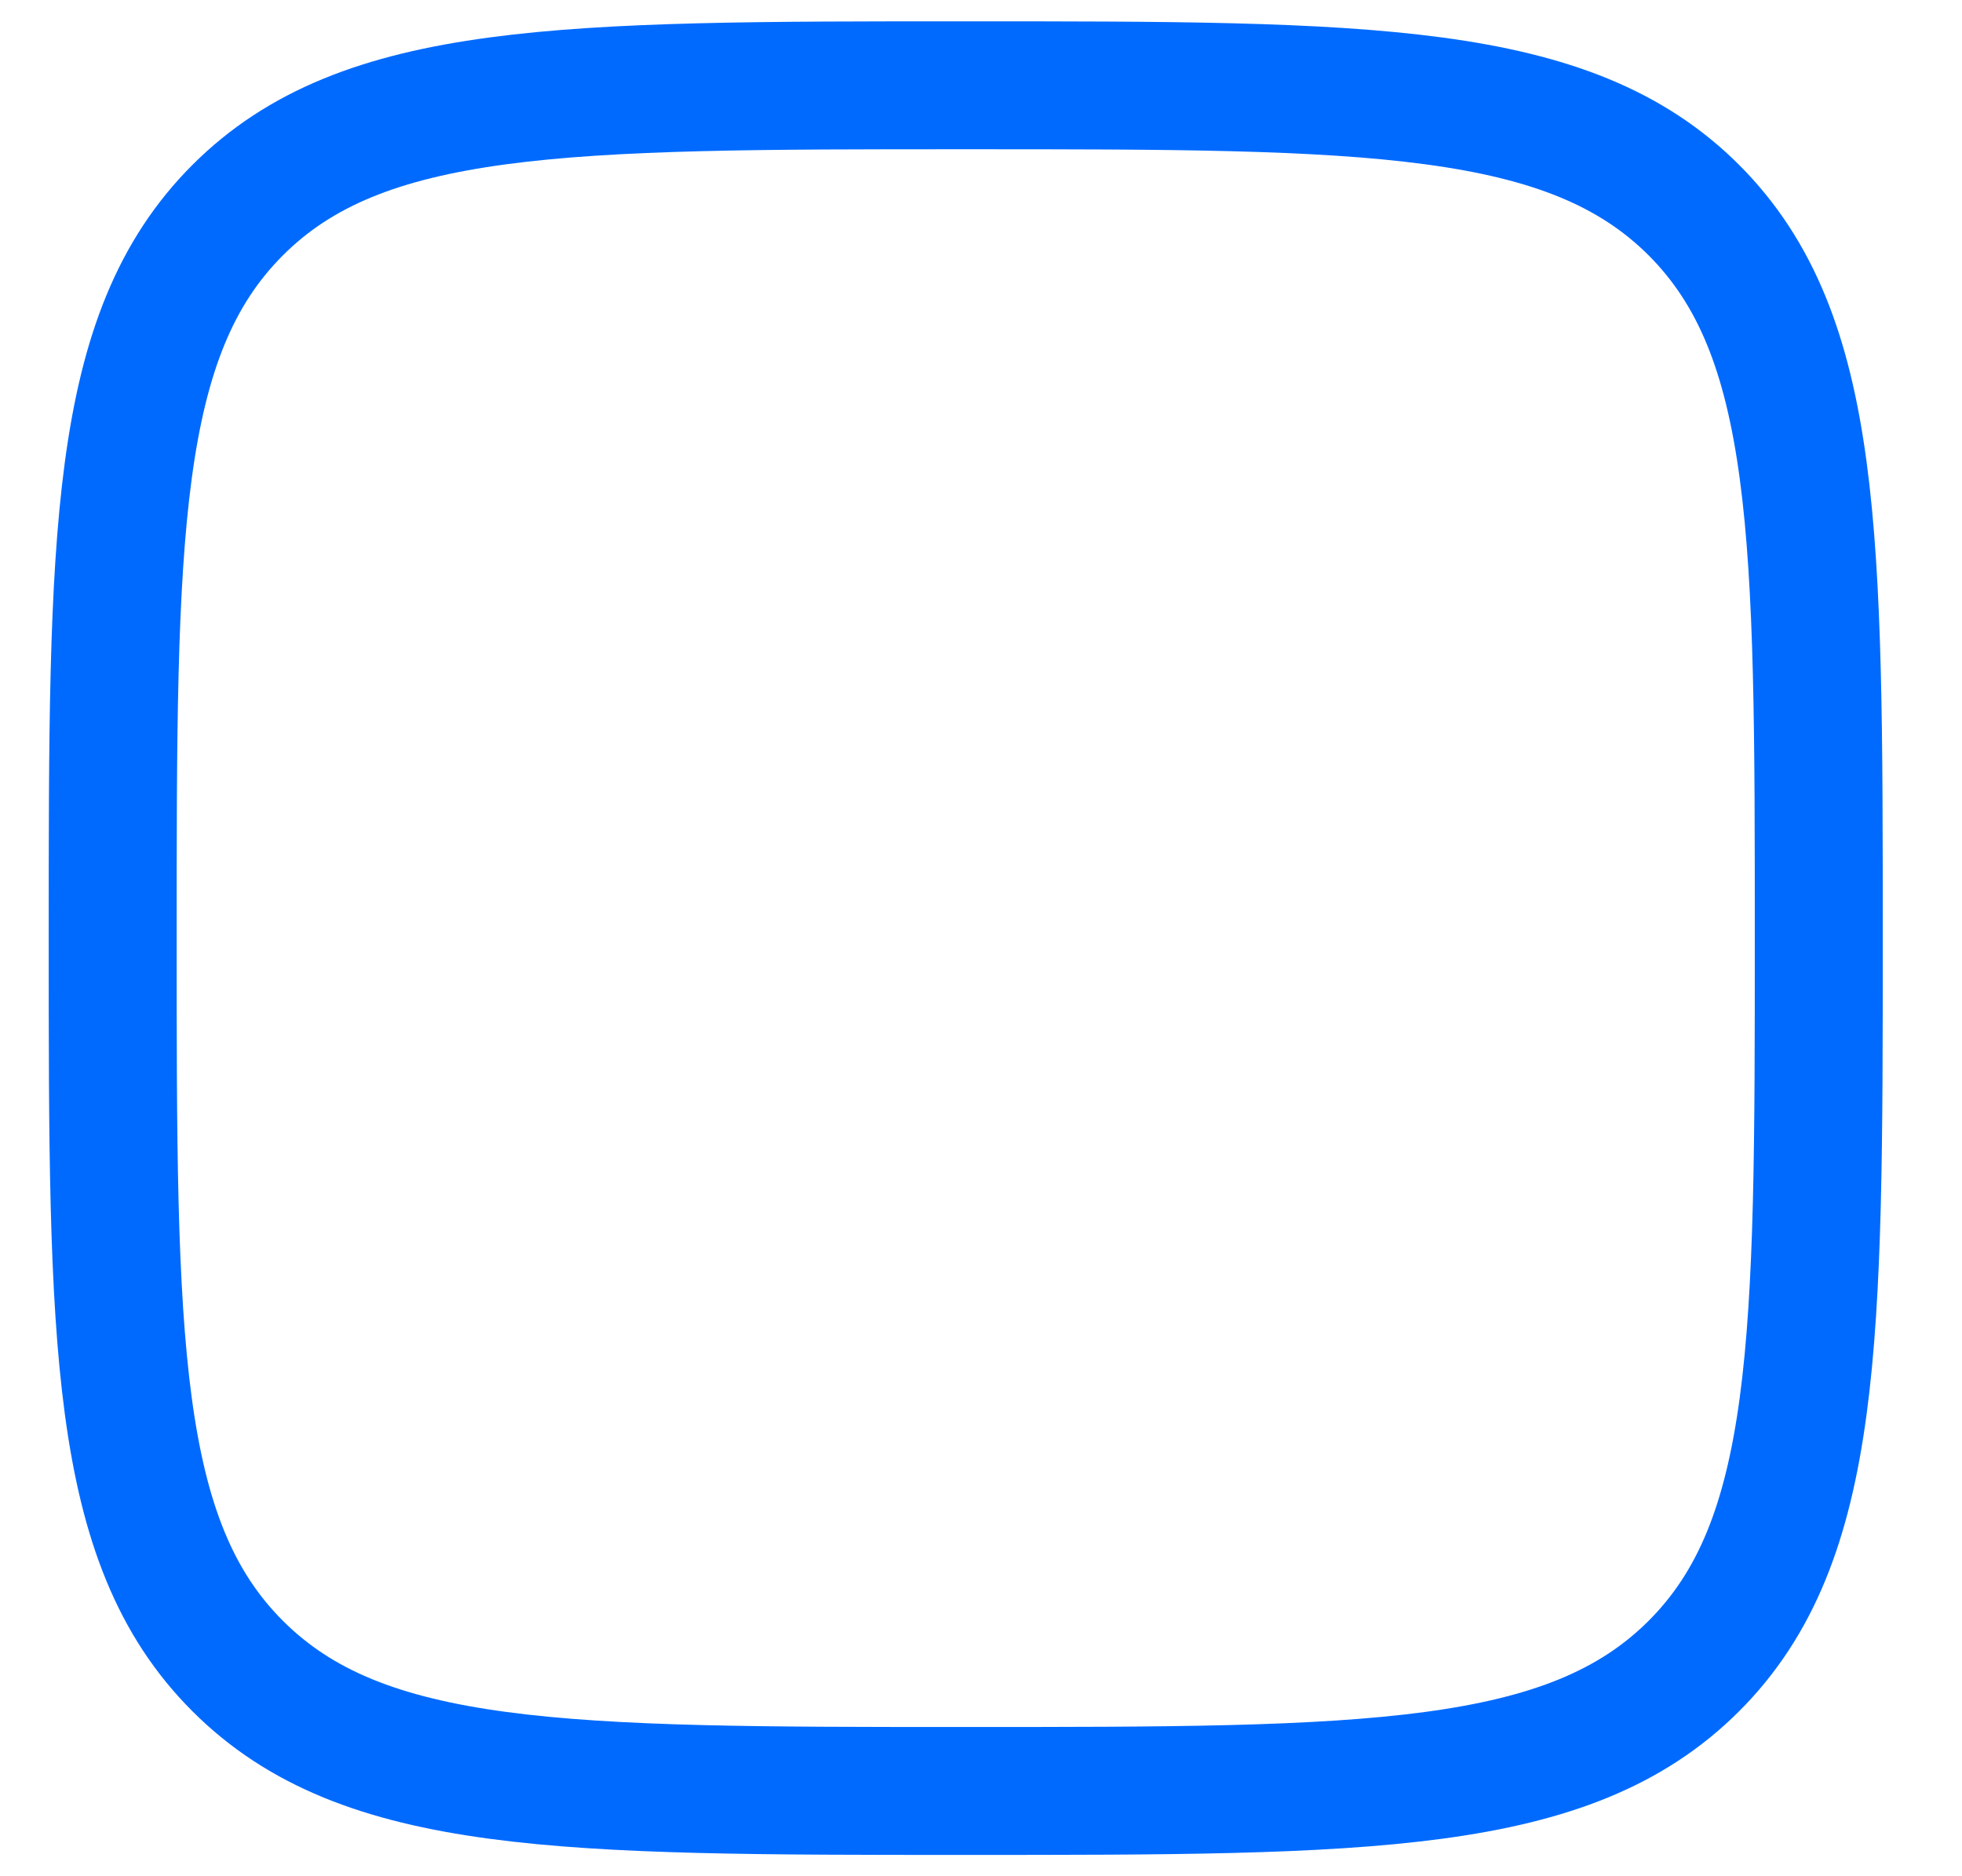 <svg width="23" height="22" viewBox="0 0 23 22" fill="none" xmlns="http://www.w3.org/2000/svg">
<path d="M11.321 1C16.035 1 18.392 1 19.857 2.464C21.321 3.93 21.321 6.286 21.321 11C21.321 15.714 21.321 18.071 19.857 19.535C18.391 21 16.035 21 11.321 21C6.607 21 4.25 21 2.786 19.535C1.321 18.072 1.321 15.714 1.321 11C1.321 6.286 1.321 3.929 2.786 2.464C4.249 1 6.607 1 11.321 1Z" stroke="#006AFF" stroke-width="1.5"/>
</svg>
